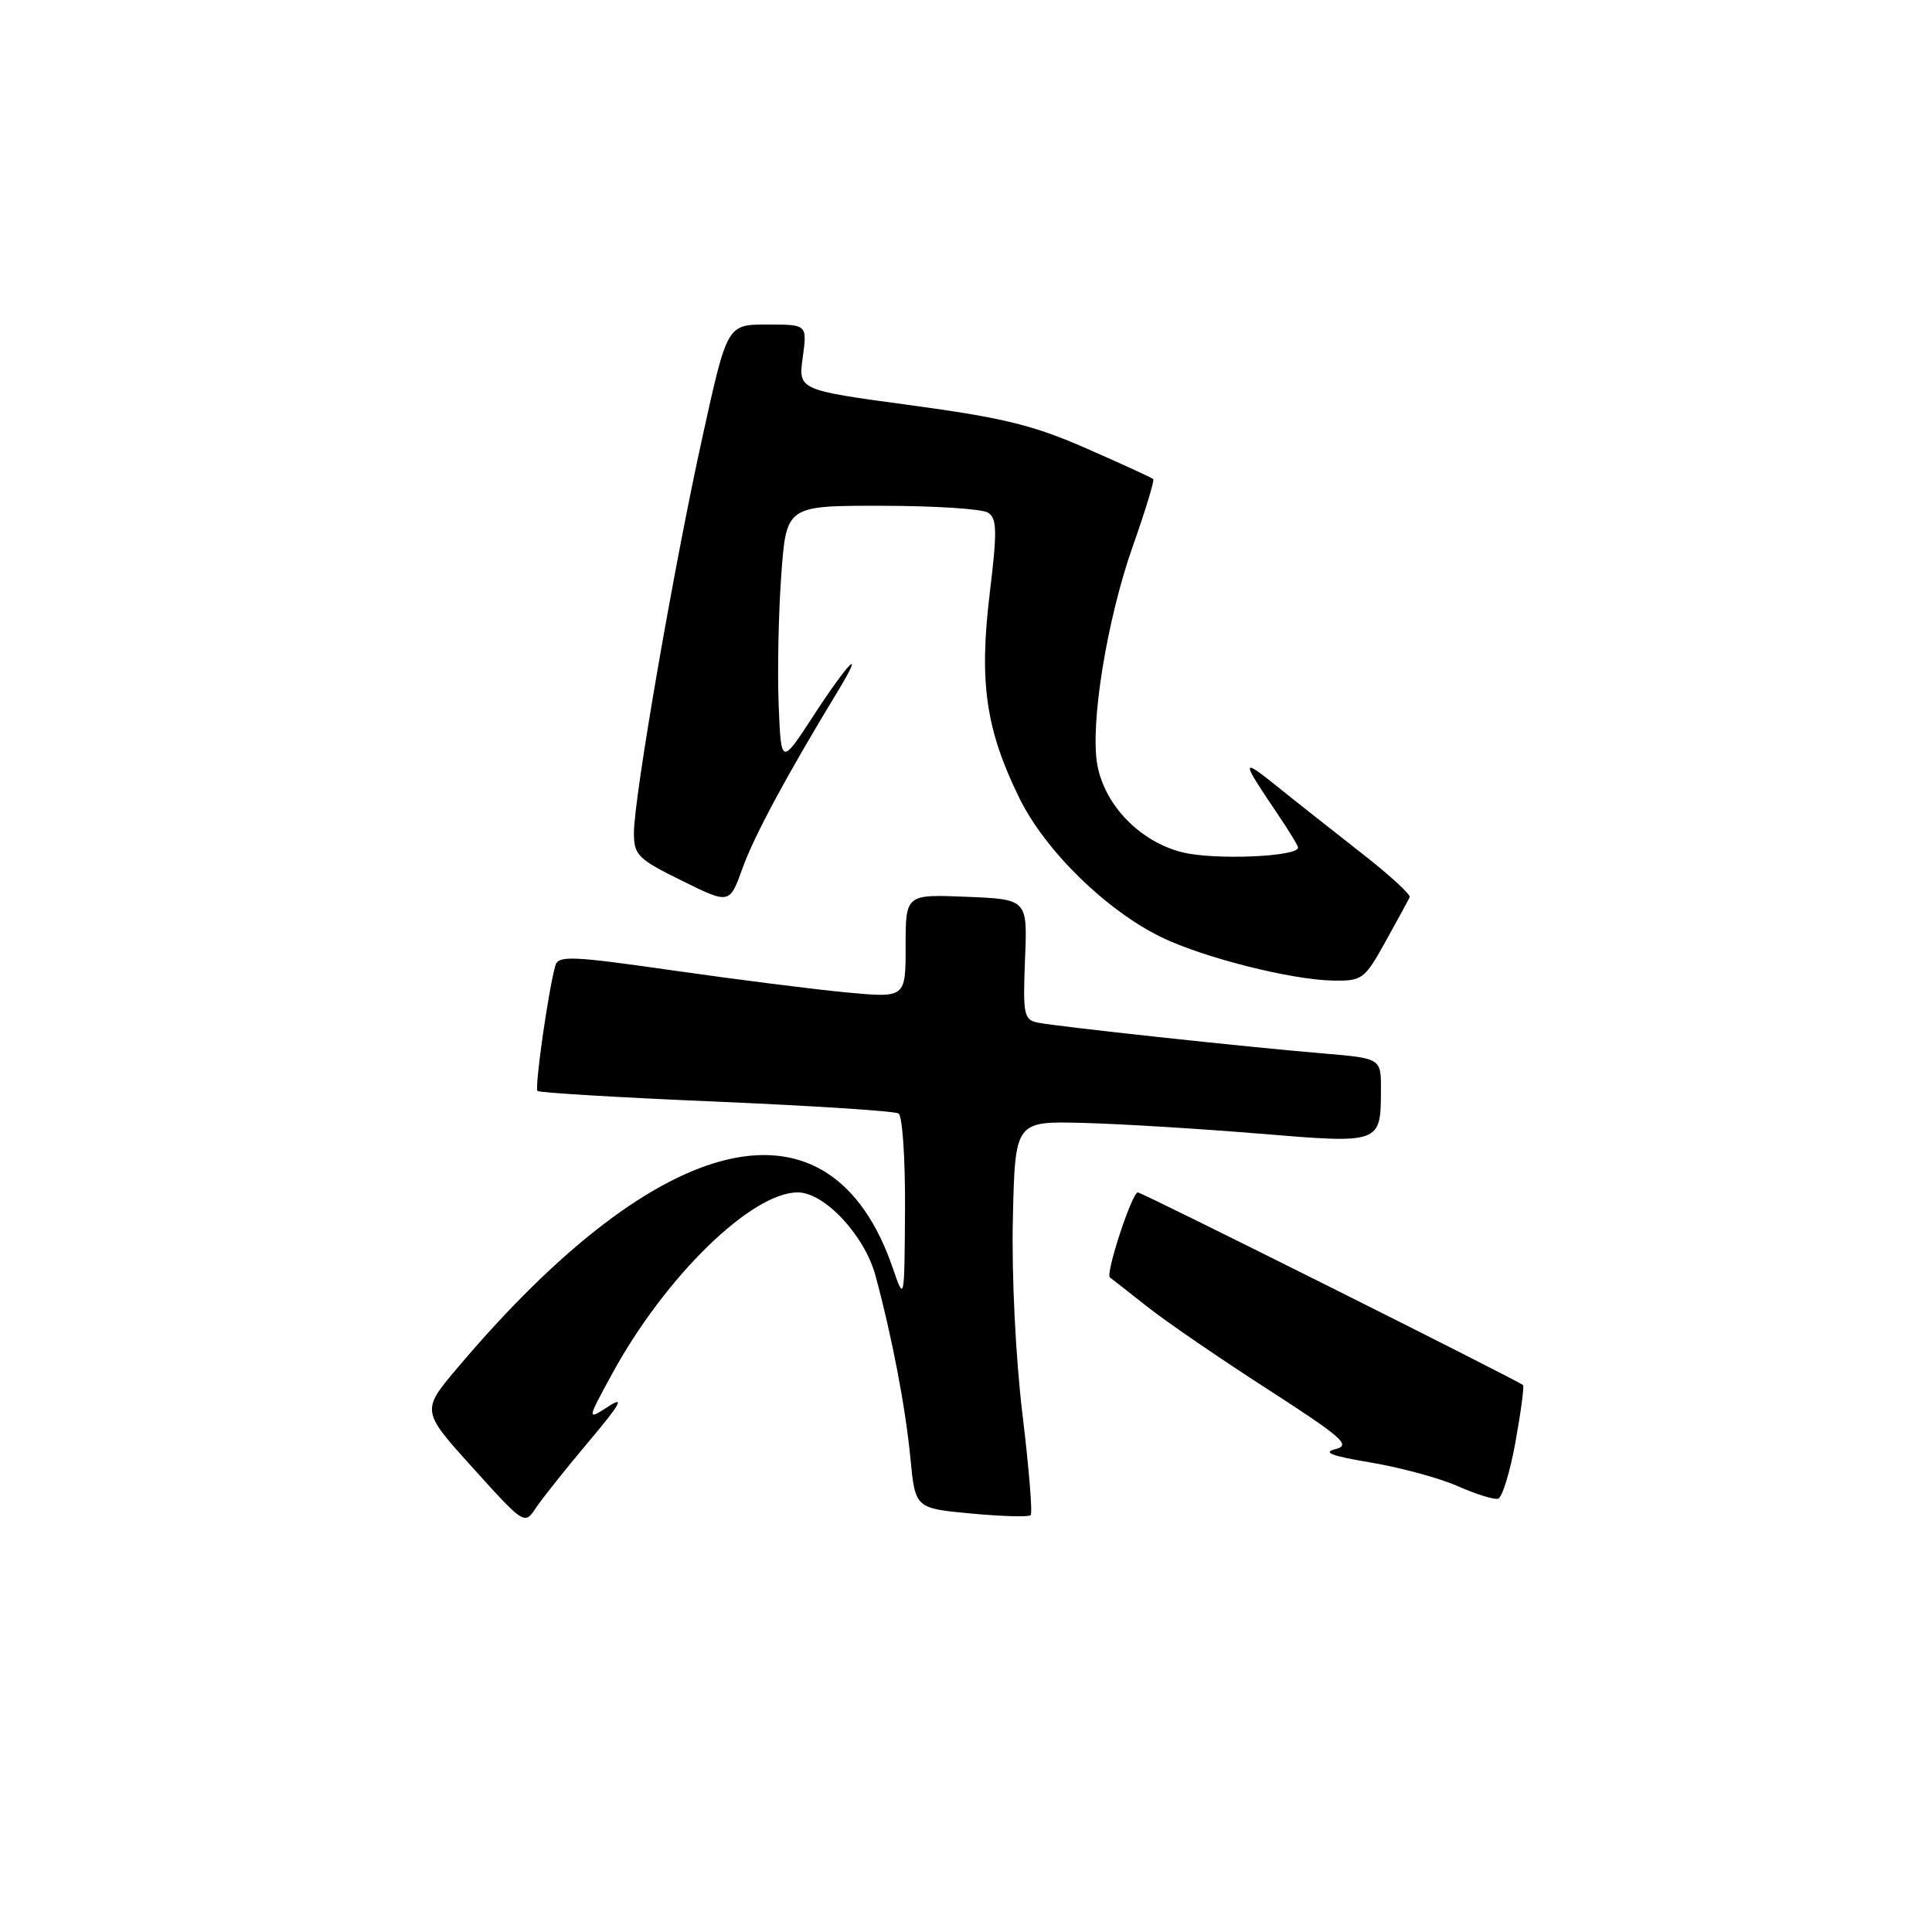 <?xml version="1.0" encoding="UTF-8" standalone="no"?>
<!DOCTYPE svg PUBLIC "-//W3C//DTD SVG 1.1//EN" "http://www.w3.org/Graphics/SVG/1.1/DTD/svg11.dtd" >
<svg xmlns="http://www.w3.org/2000/svg" xmlns:xlink="http://www.w3.org/1999/xlink" version="1.1" viewBox="0 0 256 256">
 <g >
 <path fill="currentColor"
d=" M 78.00 191.03 C 82.21 186.03 82.83 184.93 80.62 186.36 C 77.75 188.21 77.75 188.21 81.12 182.02 C 88.13 169.17 99.57 158.00 105.71 158.00 C 109.25 158.00 114.58 163.71 116.01 169.04 C 118.21 177.19 119.98 186.45 120.63 193.18 C 121.27 199.86 121.27 199.86 128.68 200.55 C 132.76 200.93 136.30 201.03 136.57 200.77 C 136.83 200.50 136.34 194.49 135.48 187.39 C 134.58 179.91 134.04 169.05 134.21 161.53 C 134.50 148.56 134.50 148.56 143.50 148.79 C 148.45 148.92 158.94 149.56 166.82 150.21 C 183.02 151.55 182.96 151.57 182.98 144.37 C 183.00 140.23 183.00 140.23 175.25 139.58 C 165.07 138.73 140.05 136.02 137.50 135.50 C 135.67 135.13 135.53 134.43 135.82 127.12 C 136.15 119.16 136.15 119.16 128.07 118.83 C 120.00 118.50 120.00 118.50 120.00 125.37 C 120.00 132.23 120.00 132.23 112.25 131.51 C 107.99 131.11 97.64 129.80 89.25 128.60 C 75.70 126.66 73.96 126.58 73.58 127.96 C 72.64 131.34 70.82 144.16 71.22 144.56 C 71.46 144.79 82.11 145.43 94.89 145.97 C 107.67 146.52 118.55 147.22 119.06 147.54 C 119.58 147.86 119.96 153.60 119.92 160.31 C 119.84 172.50 119.84 172.50 118.29 168.00 C 110.05 144.05 87.70 149.18 60.64 181.22 C 55.81 186.93 55.81 186.93 62.66 194.51 C 69.46 202.04 69.51 202.07 71.00 199.82 C 71.83 198.58 74.97 194.62 78.00 191.03 Z  M 200.81 191.06 C 201.53 187.06 201.98 183.67 201.81 183.53 C 200.92 182.81 151.33 158.00 150.77 158.00 C 149.99 158.00 146.44 168.83 147.07 169.27 C 147.31 169.44 149.53 171.17 152.00 173.13 C 154.47 175.09 161.65 180.01 167.94 184.06 C 177.94 190.52 179.07 191.51 176.94 192.02 C 175.18 192.45 176.48 192.94 181.63 193.79 C 185.55 194.45 190.72 195.85 193.13 196.91 C 195.53 197.98 197.95 198.73 198.50 198.59 C 199.05 198.45 200.09 195.06 200.81 191.06 Z  M 183.59 124.76 C 185.19 121.88 186.63 119.23 186.79 118.88 C 186.95 118.53 184.03 115.86 180.29 112.95 C 176.56 110.03 171.50 106.04 169.06 104.07 C 164.44 100.36 164.45 100.71 169.17 107.68 C 170.73 109.98 172.00 112.06 172.00 112.31 C 172.00 113.53 160.83 113.99 156.65 112.93 C 151.07 111.53 146.42 106.75 145.41 101.40 C 144.41 96.04 146.66 82.13 150.11 72.35 C 151.77 67.65 152.99 63.66 152.81 63.48 C 152.64 63.31 148.68 61.49 144.00 59.44 C 136.96 56.34 132.95 55.36 120.64 53.69 C 105.77 51.68 105.77 51.68 106.37 47.34 C 106.96 43.00 106.96 43.00 101.66 43.00 C 96.36 43.00 96.36 43.00 93.11 57.75 C 89.33 74.85 84.00 105.66 84.00 110.35 C 84.00 113.31 84.51 113.82 90.34 116.69 C 96.67 119.82 96.67 119.82 98.39 115.04 C 99.92 110.78 104.21 102.80 110.92 91.75 C 114.79 85.38 112.49 87.61 107.87 94.71 C 103.50 101.43 103.50 101.43 103.18 93.46 C 103.00 89.08 103.15 81.34 103.52 76.25 C 104.19 67.00 104.19 67.00 116.84 67.02 C 123.80 67.02 130.14 67.43 130.92 67.93 C 132.11 68.68 132.15 70.34 131.14 78.66 C 129.72 90.43 130.62 96.65 135.05 105.71 C 138.46 112.69 146.60 120.66 153.94 124.21 C 159.49 126.90 171.10 129.83 176.59 129.93 C 180.51 130.00 180.80 129.78 183.59 124.76 Z "/>
</g>
</svg>